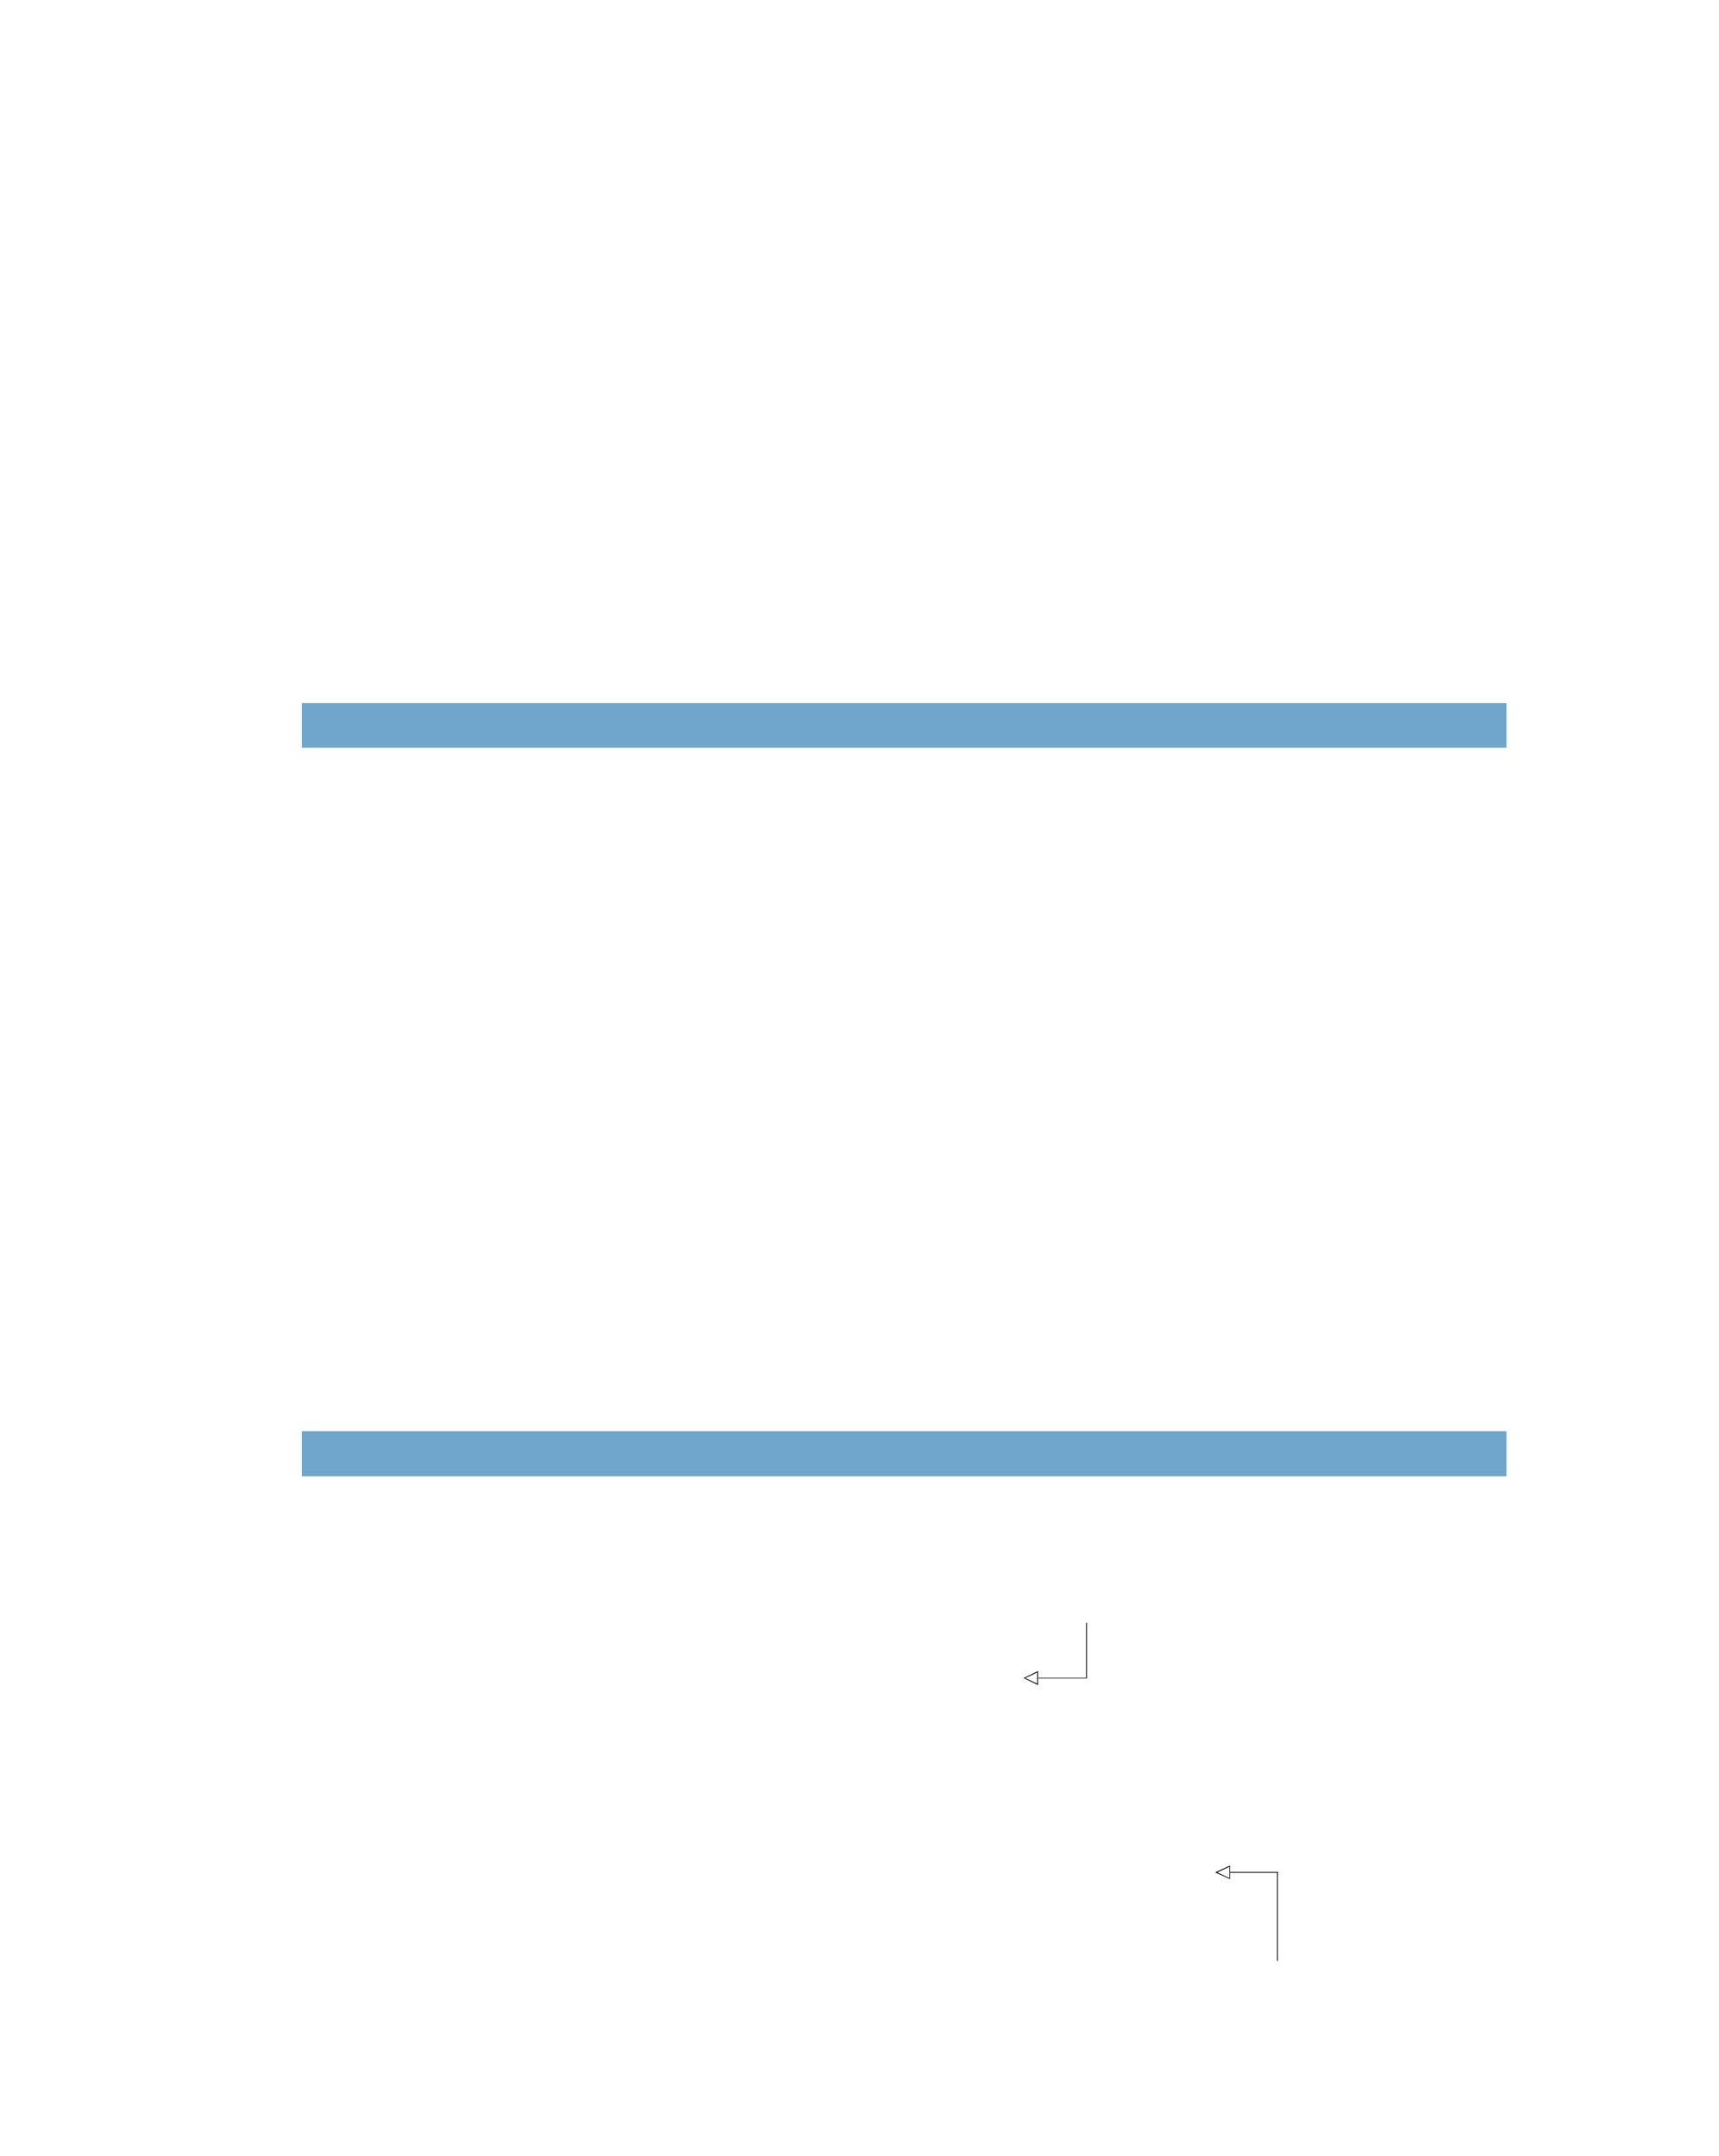 <?xml version="1.0" encoding="UTF-8" standalone="no"?>
<!DOCTYPE svg PUBLIC "-//W3C//DTD SVG 1.1//EN"
"http://www.w3.org/Graphics/SVG/1.1/DTD/svg11.dtd">
<svg viewBox="0 0 811 1017" version="1.1" xmlns="http://www.w3.org/2000/svg" xmlns:xlink="http://www.w3.org/1999/xlink">
<defs>
<style type="text/css"><![CDATA[
.g0_303{
fill: #70A6CC;
}
.g1_303{
}
]]></style>
</defs>
<path d="M142.4,352.7H710.7V331.6H142.4v21.1Z" class="g0_303"/>
<path d="M142.4,696.4H710.7V675.1H142.4v21.3Z" class="g0_303"/>
<path d="M489.7,791.5v3.3l-.3,-.1l-6.2,-3l-.4,-.2l.4,-.1l6.2,-3l.3,-.1v.3l-.1,.2l-6.2,2.9l-.2,-.3h.2l6.2,2.9l-.2,.4l-.1,-.2v-3Z" class="g1_303"/>
<path d="M489.3,791.5h.4v-2.9h-.4v2.9Z" class="g1_303"/>
<path d="M489.7,791.7h23.1v-.3H489.7v.3Z" class="g1_303"/>
<path d="M512.4,791.5h.4v-26h-.4v26Z" class="g1_303"/>
<path d="M580.3,883.2v3.2l-.2,-.1l-6.4,-2.9l-.3,-.2l.3,-.2l6.4,-2.9l.2,-.1v.3l-.1,.2l-6.3,2.9l-.2,-.4h.2l6.3,3l-.1,.3l-.1,-.2v-2.9Z" class="g1_303"/>
<path d="M580,883.2h.3v-2.9H580v2.9Z" class="g1_303"/>
<path d="M580.3,883.4h22.6V883H580.3v.4Z" class="g1_303"/>
<path d="M602.5,925h.4V883.2h-.4V925Z" class="g1_303"/>
</svg>